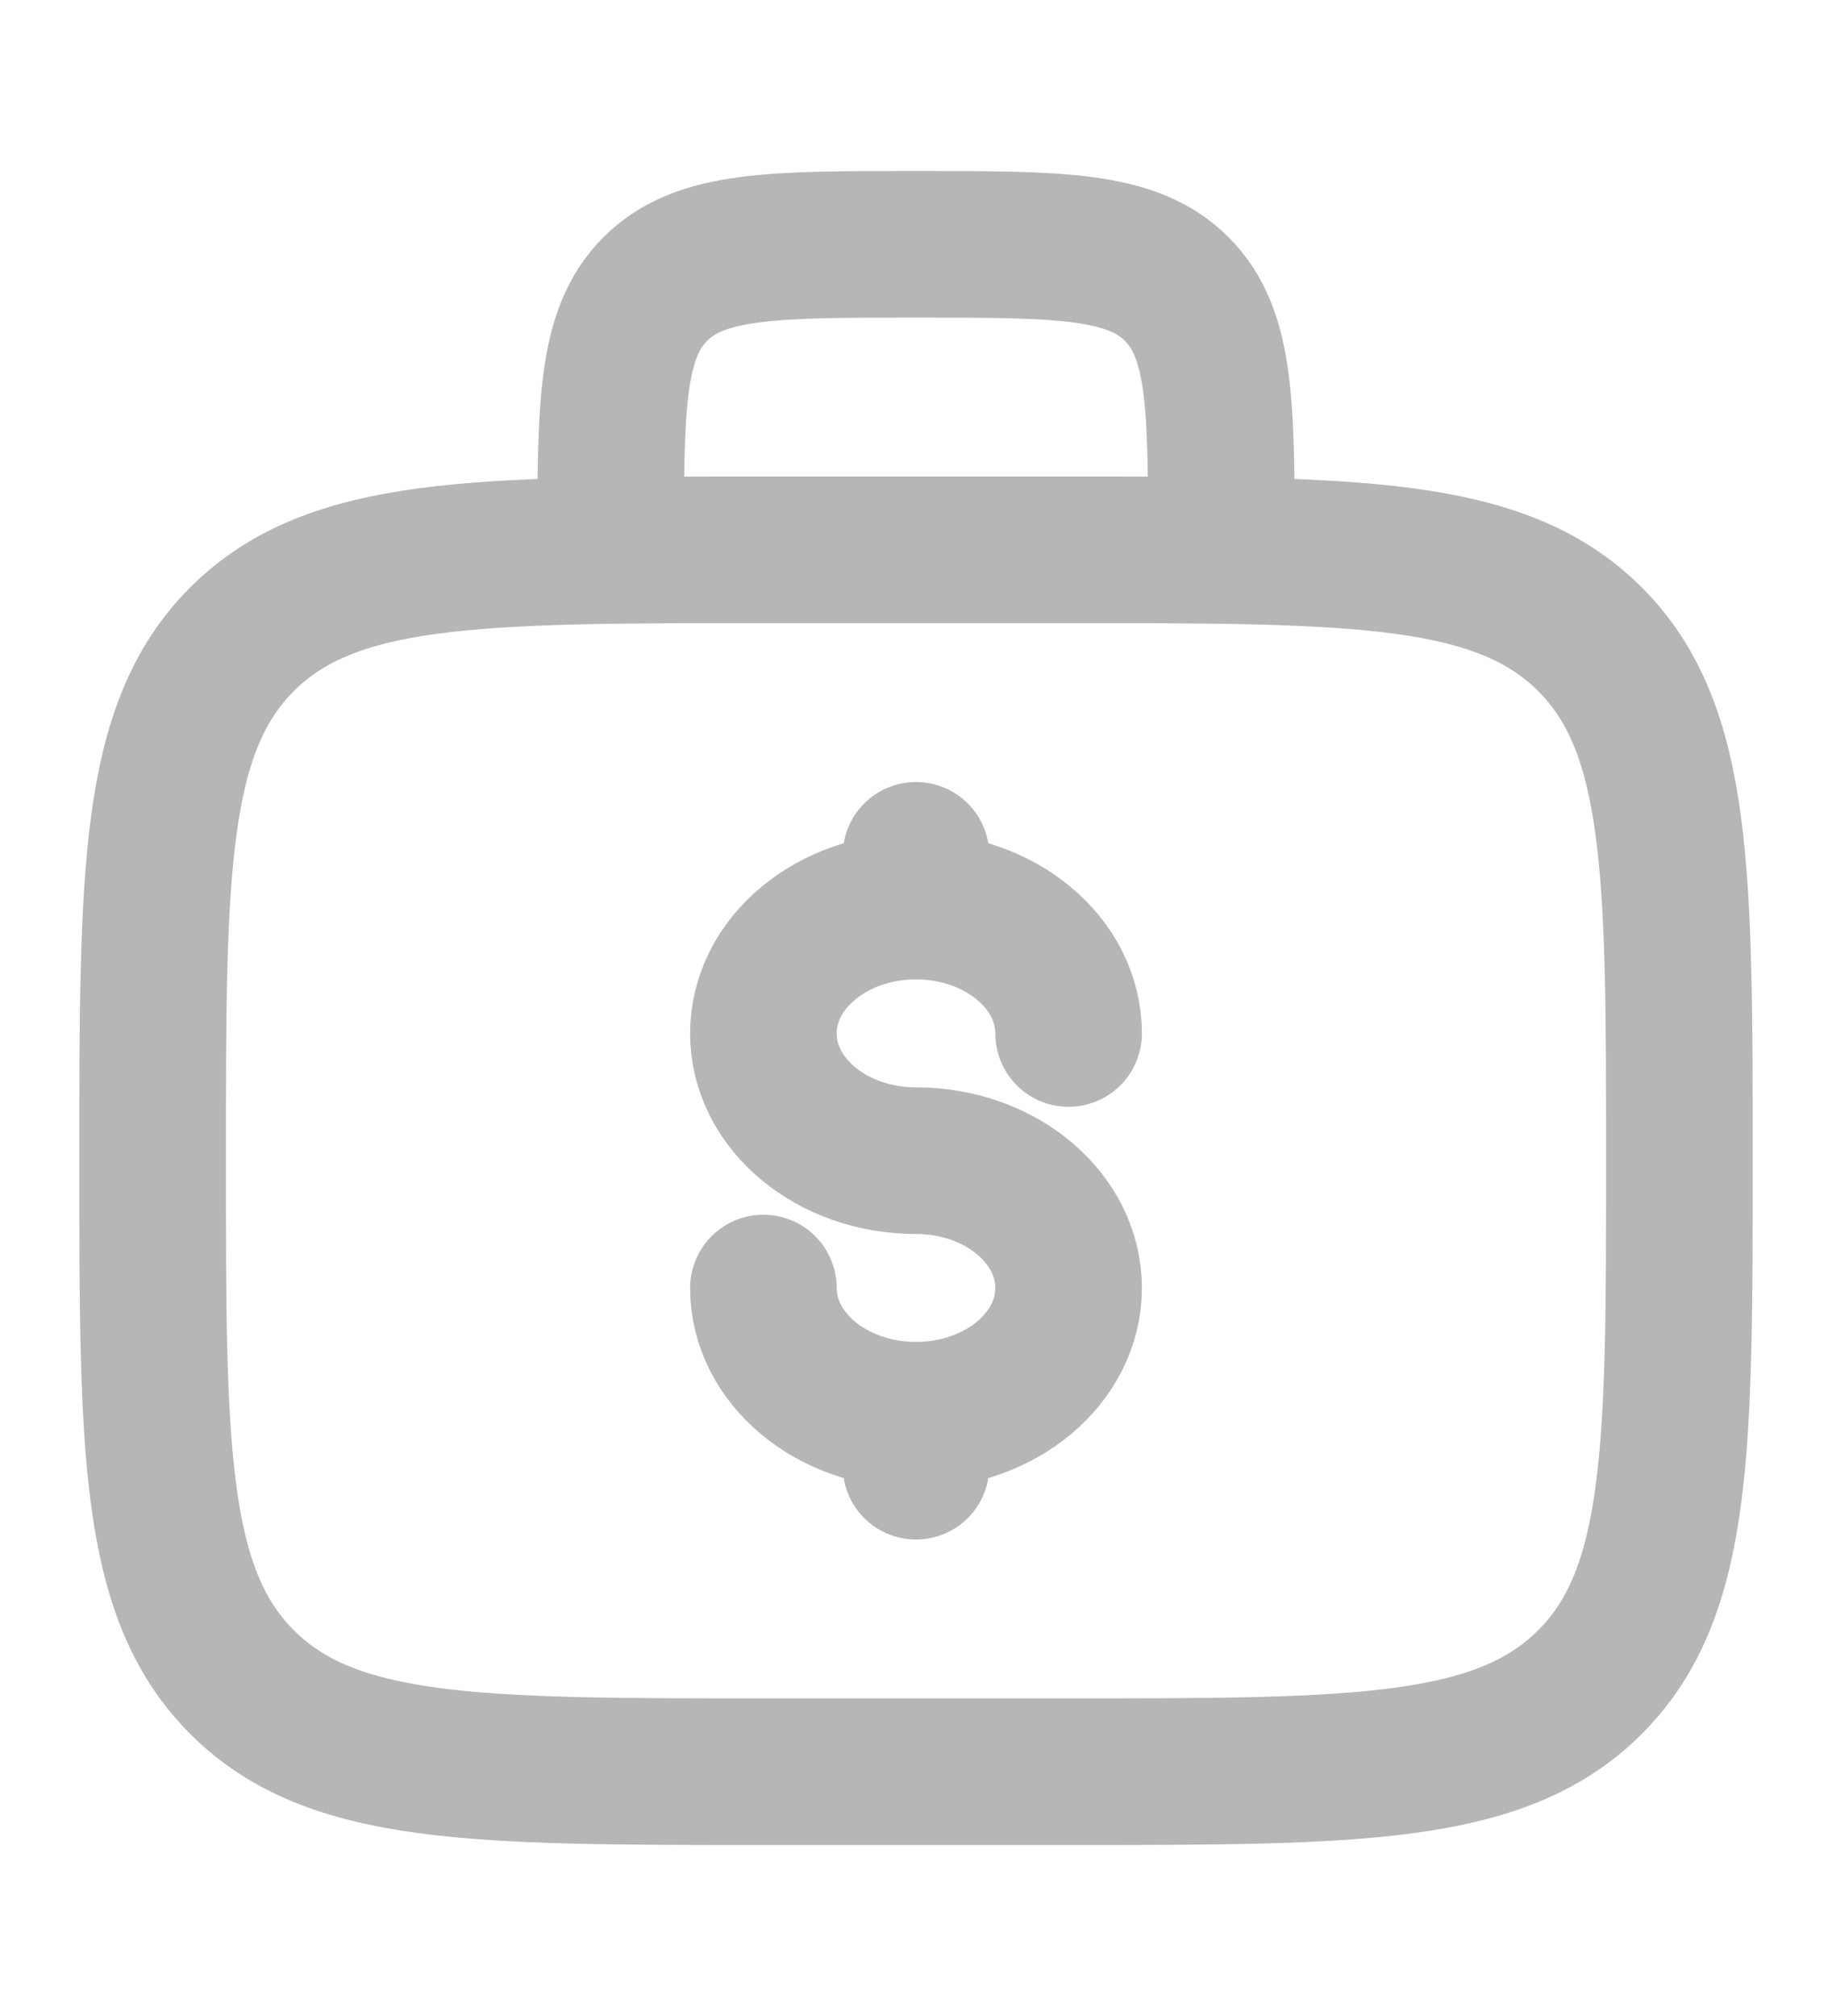 <svg width="10" height="11" viewBox="0 0 10 11" fill="none" xmlns="http://www.w3.org/2000/svg">
<path d="M0.833 6.333C0.833 4.762 0.833 3.976 1.321 3.488C1.81 3 2.595 3 4.167 3H5.833C7.405 3 8.19 3 8.679 3.488C9.167 3.976 9.167 4.762 9.167 6.333C9.167 7.905 9.167 8.69 8.679 9.178C8.19 9.667 7.405 9.667 5.833 9.667H4.167C2.595 9.667 1.81 9.667 1.321 9.178C0.833 8.69 0.833 7.905 0.833 6.333Z" stroke="#B6B6B6" stroke-width="0.8"/>
<path d="M6.667 3C6.667 2.214 6.667 1.821 6.423 1.577C6.179 1.333 5.786 1.333 5 1.333C4.214 1.333 3.821 1.333 3.577 1.577C3.333 1.821 3.333 2.214 3.333 3" stroke="#B6B6B6" stroke-width="0.8"/>
<path d="M5 7.722C5.46 7.722 5.833 7.411 5.833 7.028C5.833 6.644 5.46 6.333 5 6.333C4.54 6.333 4.167 6.022 4.167 5.639C4.167 5.255 4.54 4.944 5 4.944M5 7.722C4.54 7.722 4.167 7.411 4.167 7.028M5 7.722V8M5 4.944V4.667M5 4.944C5.46 4.944 5.833 5.255 5.833 5.639" stroke="#B6B6B6" stroke-width="0.8" stroke-linecap="round"/>
</svg>
